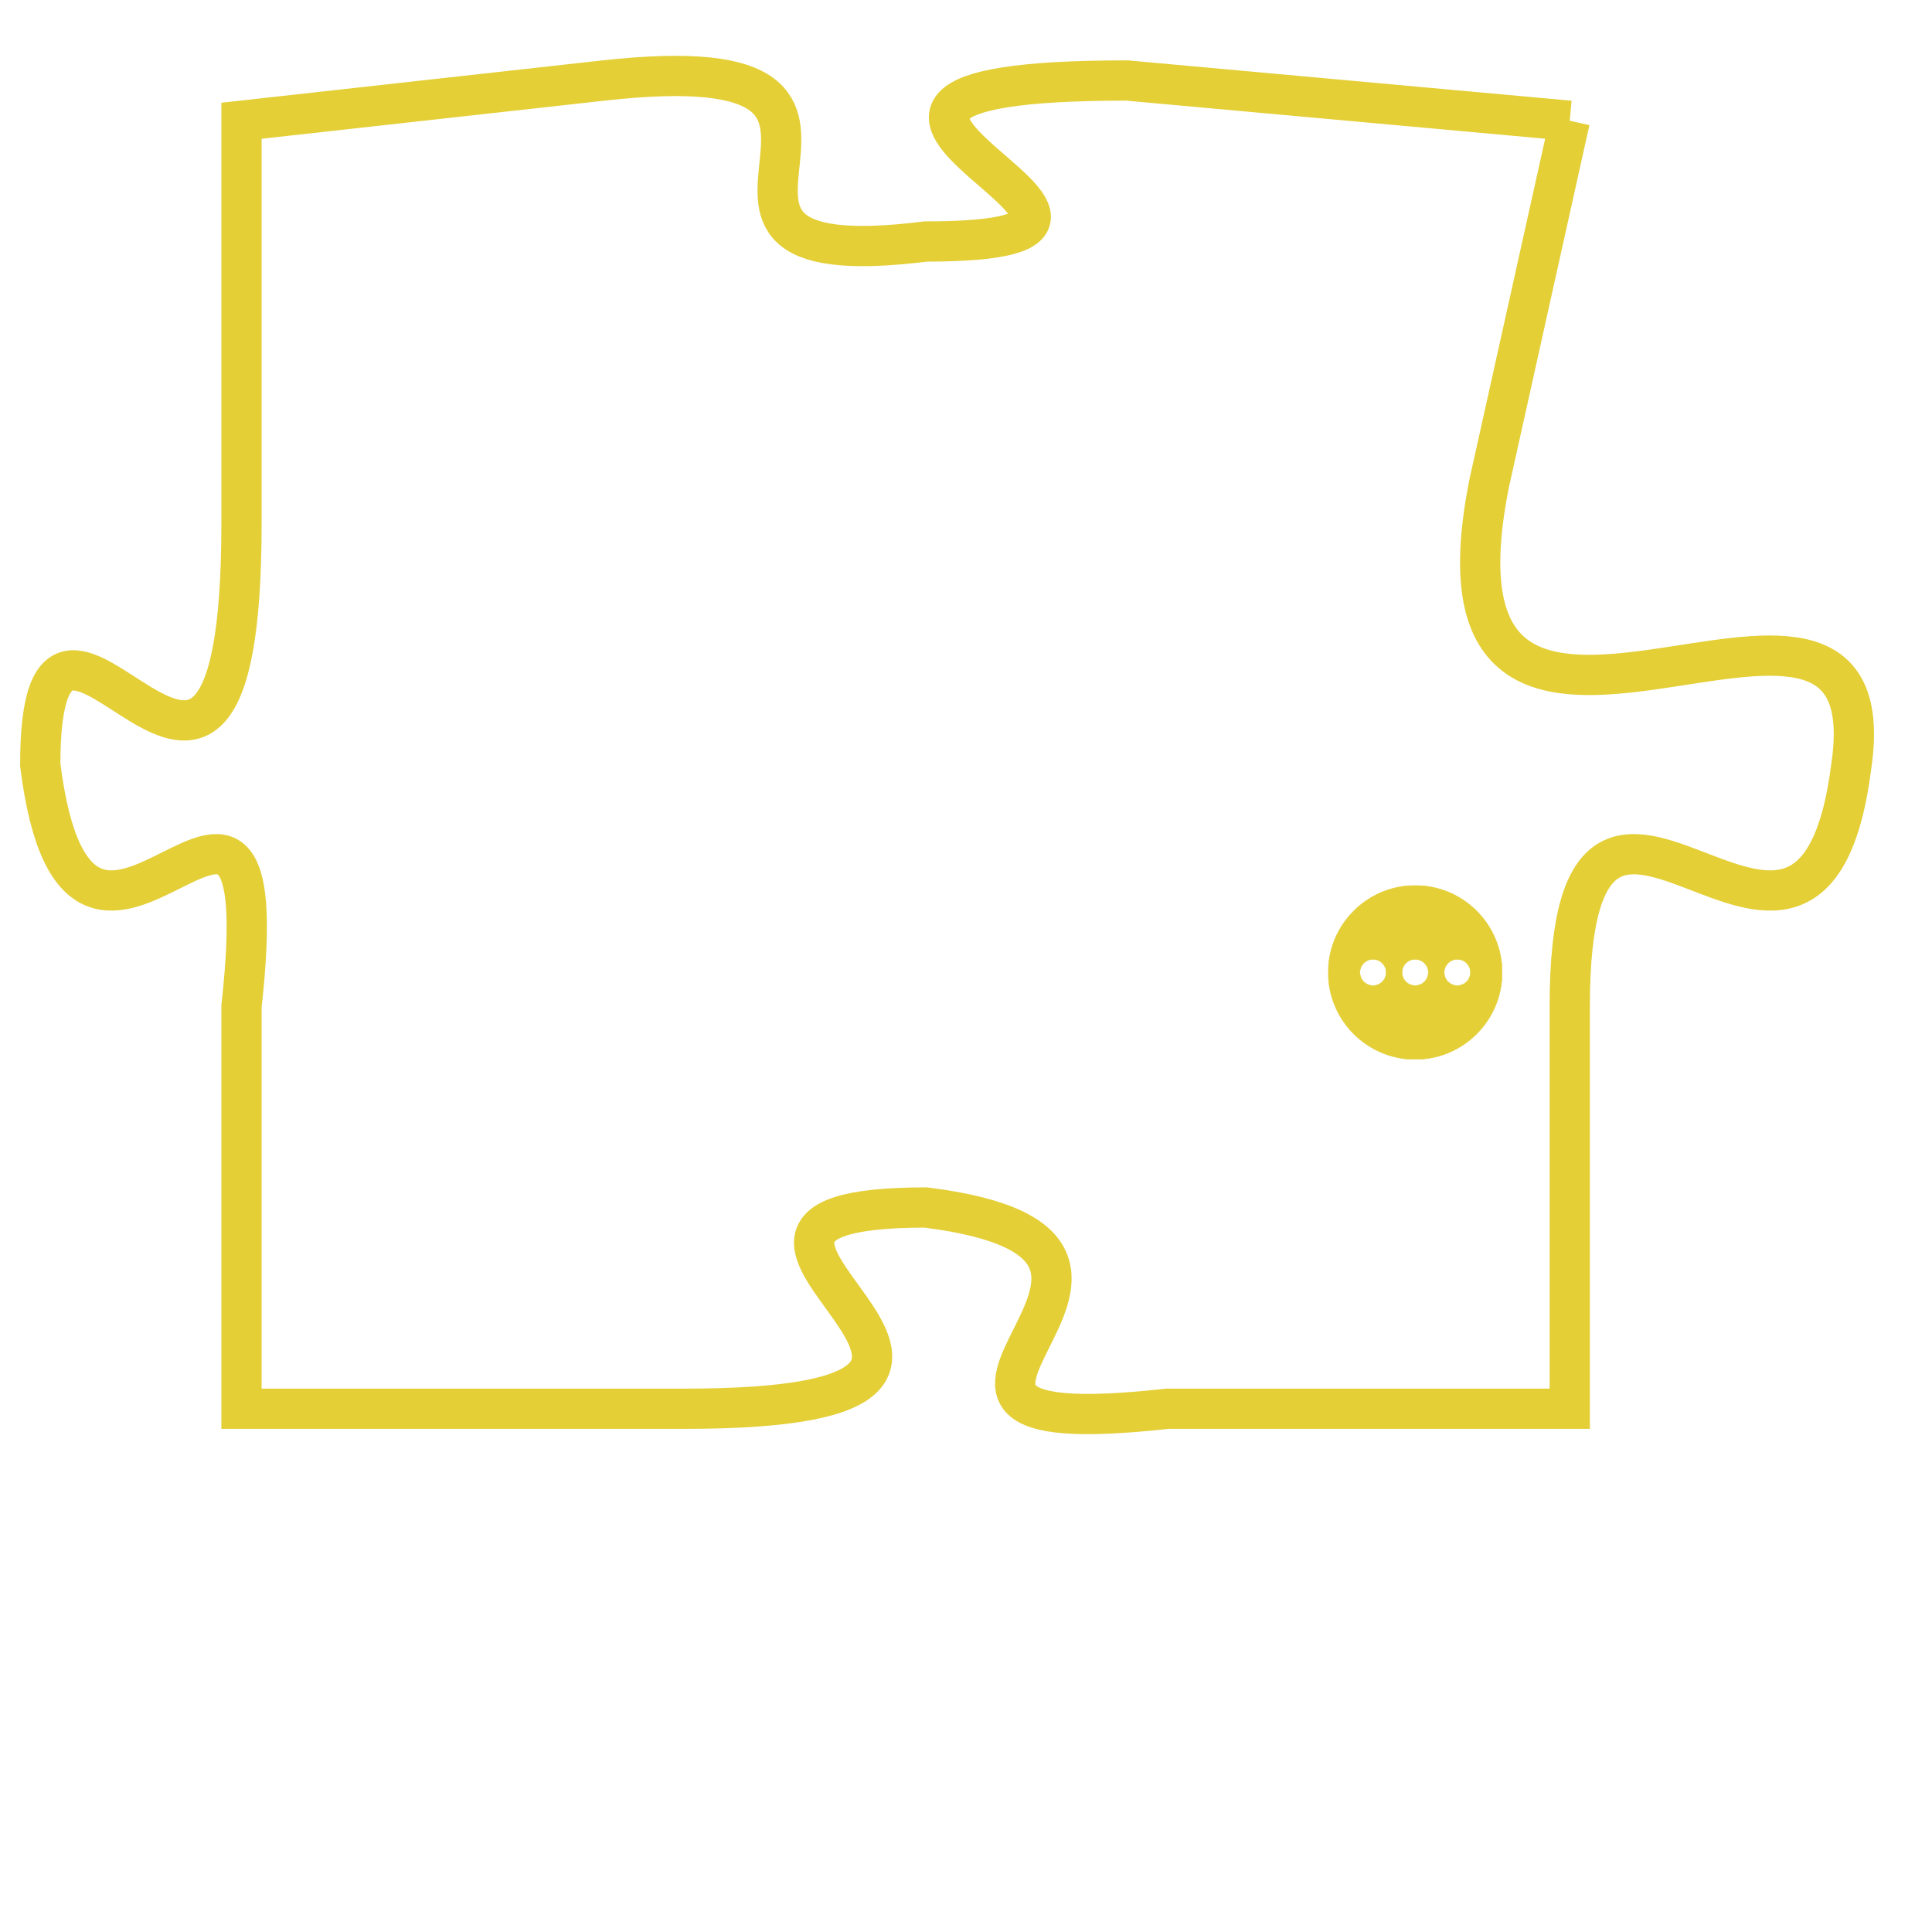<svg version="1.1" xmlns="http://www.w3.org/2000/svg" xmlns:xlink="http://www.w3.org/1999/xlink" fill="transparent" x="0" y="0" width="350" height="350" preserveAspectRatio="xMinYMin slice"><style type="text/css">.links{fill:transparent;stroke: #E4CF37;}.links:hover{fill:#63D272; opacity:0.4;}</style><defs><g id="allt"><path id="t5639" d="M1650,1376 L1639,1375 C1628,1375 1642,1379 1634,1379 C1626,1380 1635,1374 1626,1375 L1617,1376 1617,1376 L1617,1386 C1617,1397 1612,1385 1612,1392 C1613,1400 1618,1389 1617,1398 L1617,1408 1617,1408 L1628,1408 C1639,1408 1626,1403 1634,1403 C1642,1404 1631,1409 1640,1408 L1650,1408 1650,1408 L1650,1398 C1650,1389 1656,1400 1657,1392 C1658,1385 1646,1395 1648,1385 L1650,1376"/></g><clipPath id="c" clipRule="evenodd" fill="transparent"><use href="#t5639"/></clipPath></defs><svg viewBox="1611 1373 48 37" preserveAspectRatio="xMinYMin meet"><svg width="4380" height="2430"><g><image crossorigin="anonymous" x="0" y="0" href="https://nftpuzzle.license-token.com/assets/completepuzzle.svg" width="100%" height="100%" /><g class="links"><use href="#t5639"/></g></g></svg><svg x="1644" y="1395" height="9%" width="9%" viewBox="0 0 330 330"><g><a xlink:href="https://nftpuzzle.license-token.com/" class="links"><title>See the most innovative NFT based token software licensing project</title><path fill="#E4CF37" id="more" d="M165,0C74.019,0,0,74.019,0,165s74.019,165,165,165s165-74.019,165-165S255.981,0,165,0z M85,190 c-13.785,0-25-11.215-25-25s11.215-25,25-25s25,11.215,25,25S98.785,190,85,190z M165,190c-13.785,0-25-11.215-25-25 s11.215-25,25-25s25,11.215,25,25S178.785,190,165,190z M245,190c-13.785,0-25-11.215-25-25s11.215-25,25-25 c13.785,0,25,11.215,25,25S258.785,190,245,190z"></path></a></g></svg></svg></svg>